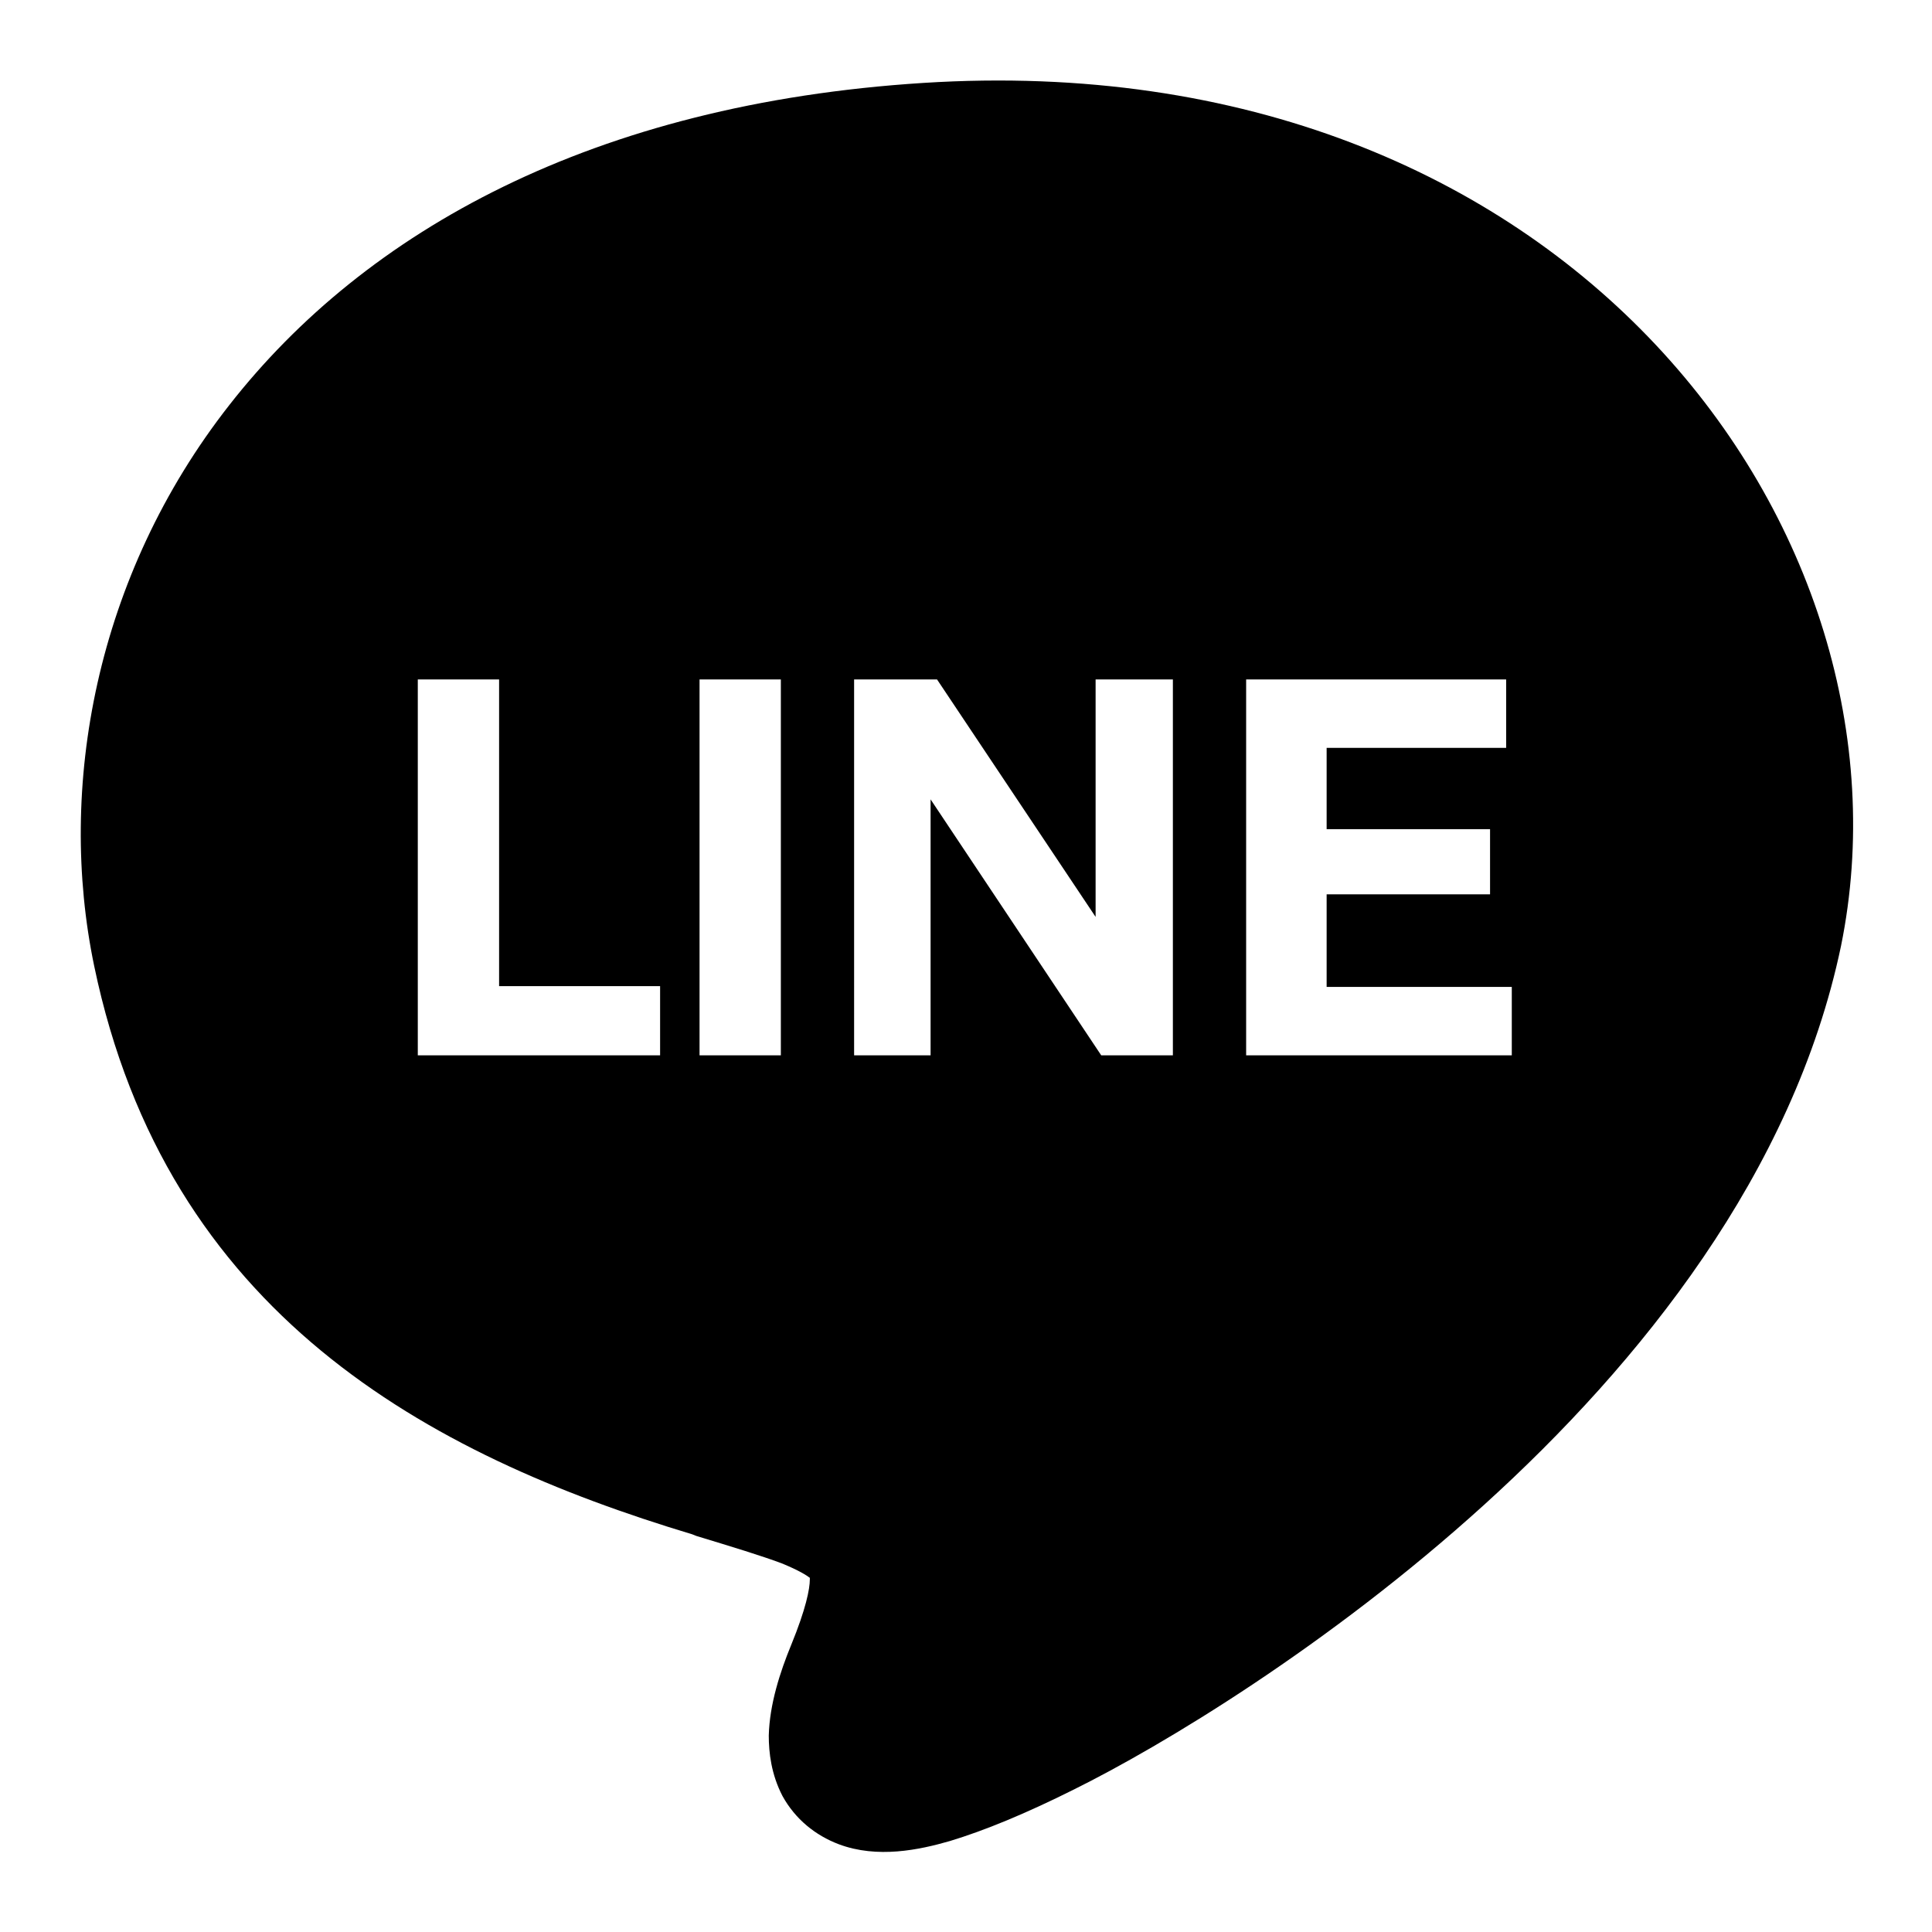 <svg fill="none" xmlns="http://www.w3.org/2000/svg" viewBox="0 0 24 24"><path d="M11.47 1.03c-4.1.26-6.93 1.84-8.62 4C1.18 7.16.71 9.79 1.17 12c.9 4.32 4.14 6.07 7.43 7.06l.05.02c.46.14.79.24 1.06.34.22.09.31.15.35.18v.02c0 .12-.05.37-.23.81-.14.34-.27.74-.28 1.13 0 .21.03.48.17.75.16.29.41.49.7.6.48.18 1 .07 1.38-.04.43-.13.94-.34 1.54-.64 1.09-.54 3.16-1.78 5.1-3.54 1.93-1.75 3.84-4.12 4.43-6.94C23.91 6.64 19.49.52 11.47 1.03ZM8.2 13.11H5.19V8.44H6.2v3.81h2v.86Zm1.5 0H8.69V8.44H9.7v4.67Zm4.87 0h-.89l-2.12-3.18v3.18h-.95V8.44h1.03l1.97 2.95V8.44h.96v4.67Zm4.22 0h-3.31V8.44h3.23v.85h-2.23v1.01h2.03v.81h-2.03v1.15h2.3v.85h.01Z" fill="currentColor"/></svg>
